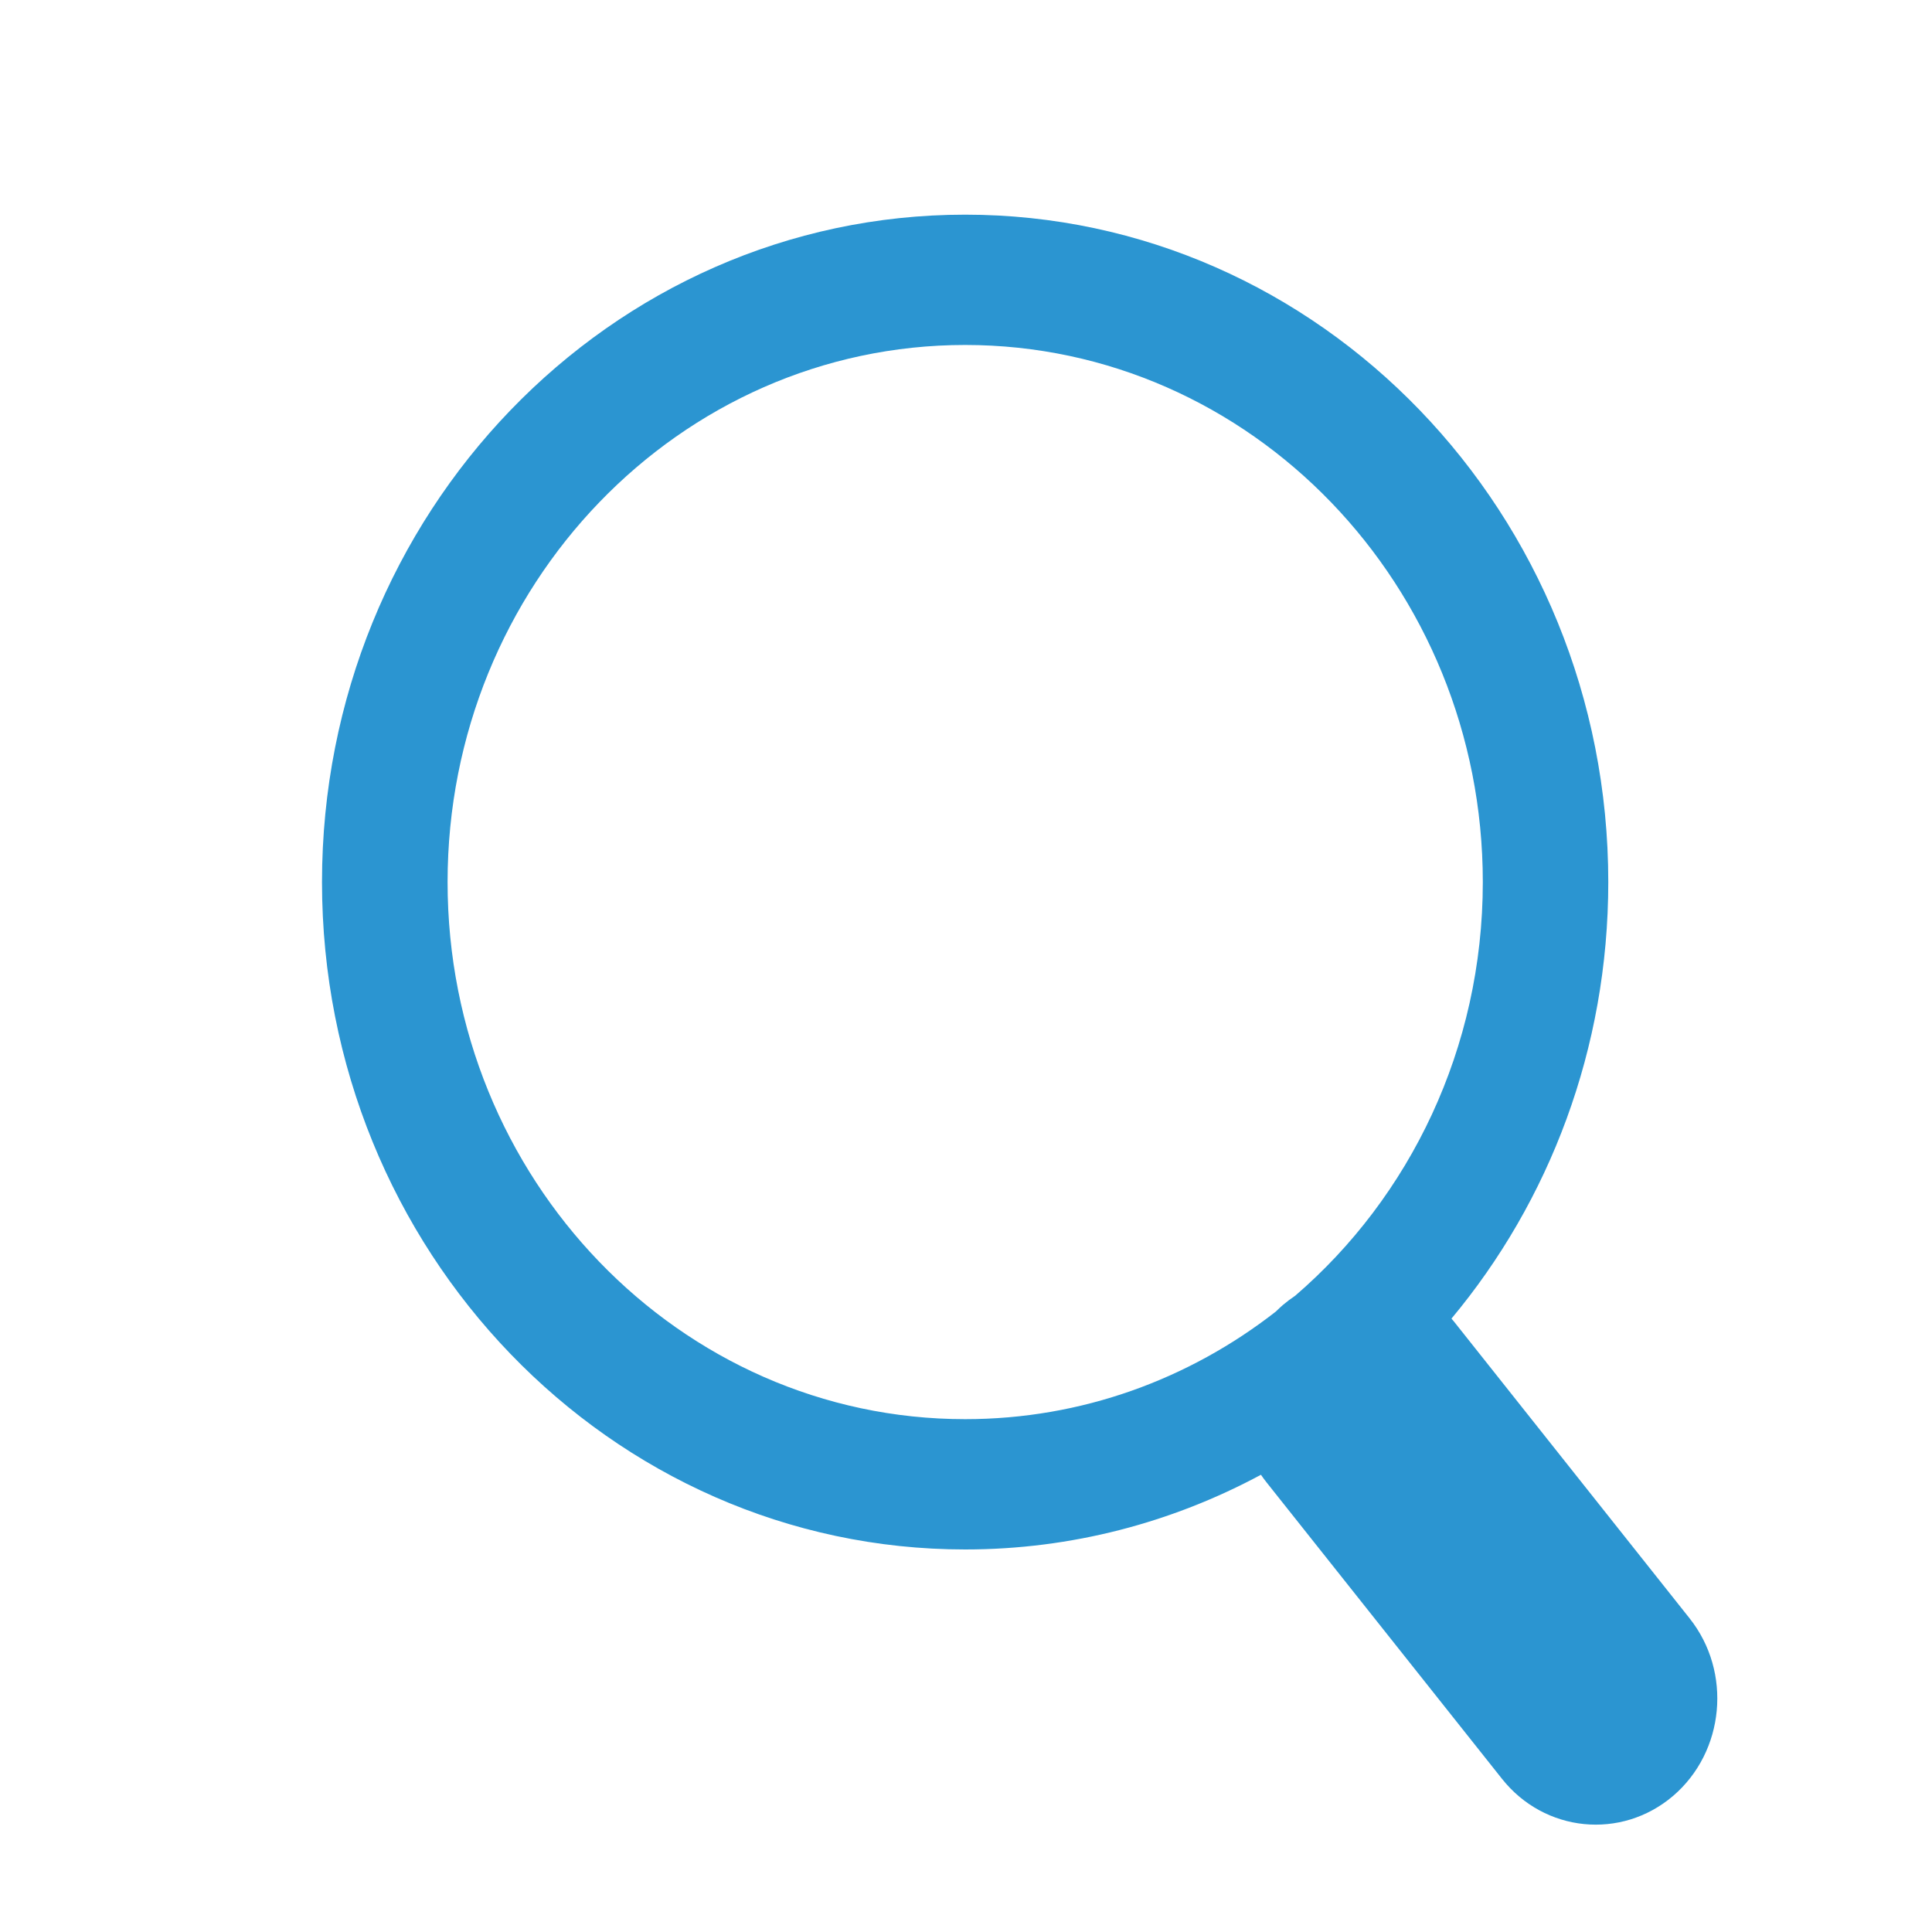 <?xml version="1.0" encoding="UTF-8"?>
<svg width="18px" height="18px" viewBox="0 0 18 18" version="1.1" xmlns="http://www.w3.org/2000/svg" xmlns:xlink="http://www.w3.org/1999/xlink">
    <title>Group 12</title>
    <g id="Symbols" stroke="none" stroke-width="1" fill="none" fill-rule="evenodd">
        <g id="Too_bar" transform="translate(-290, -23)" fill="#2B95D1">
            <g id="Group-12" transform="translate(290, 23)">
                <g id="Group-10" opacity="0">
                    <rect id="Rectangle-Copy" x="0" y="0" width="18" height="18"></rect>
                </g>
                <g id="Fill-5" transform="translate(3, 2)">
                    <path d="M8.748,11.74 C8.764,11.764 8.782,11.788 8.801,11.812 L10.993,14.572 C11.39,15.073 12.105,15.144 12.588,14.732 C13.07,14.319 13.139,13.577 12.741,13.077 L10.549,10.316 C10.541,10.306 10.532,10.295 10.523,10.285 C11.434,9.194 11.984,7.772 11.984,6.218 C11.984,2.786 9.299,0 5.992,0 C2.685,0 0,2.786 0,6.218 C0,9.65 2.685,12.436 5.992,12.436 C6.985,12.436 7.922,12.184 8.748,11.74 Z M9.067,10.072 C10.134,9.154 10.815,7.768 10.815,6.218 C10.815,3.456 8.654,1.214 5.992,1.214 C3.331,1.214 1.17,3.456 1.17,6.218 C1.17,8.98 3.331,11.222 5.992,11.222 C7.078,11.222 8.08,10.849 8.886,10.22 C8.908,10.198 8.931,10.177 8.954,10.157 C8.991,10.126 9.028,10.098 9.067,10.072 Z" id="Fill-1"></path>
                </g>
            </g>
        </g>
    </g>
</svg>